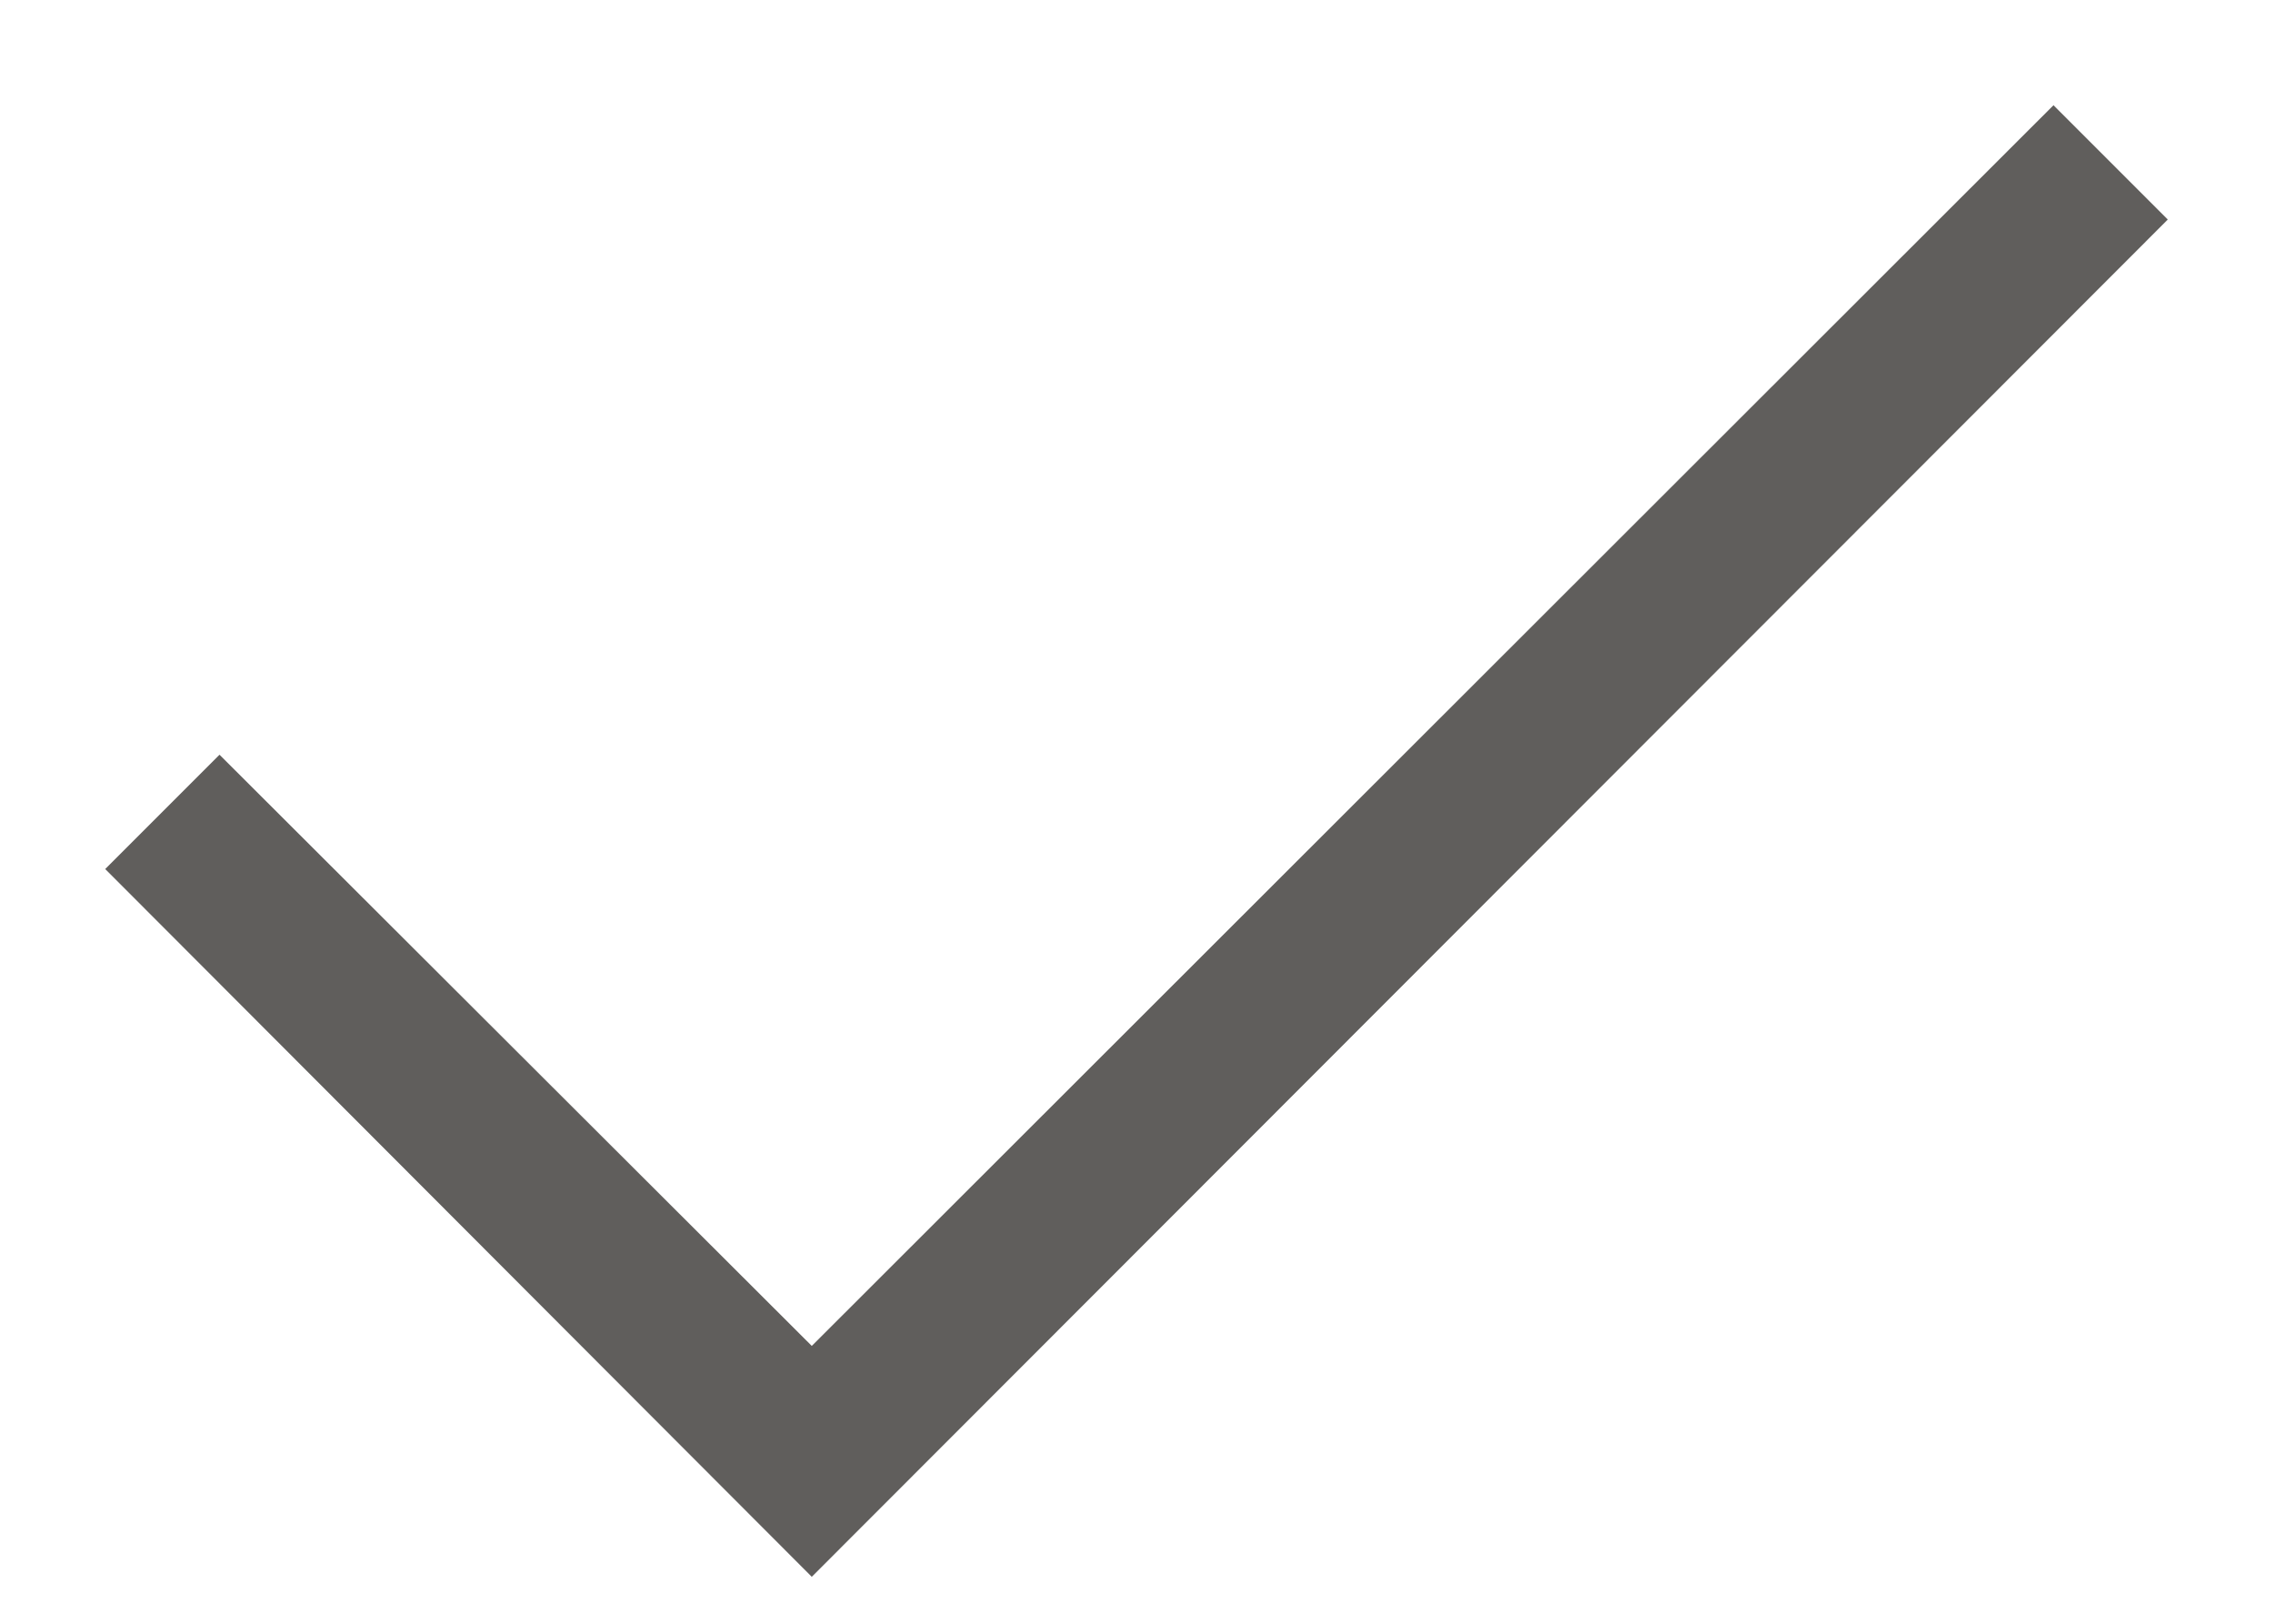 <svg width="14" height="10" viewBox="0 0 14 10" fill="none" xmlns="http://www.w3.org/2000/svg">
<path d="M13.352 1.352L5 9.711L0.648 5.352L1.352 4.648L5 8.289L12.648 0.648L13.352 1.352Z" fill="#605E5C"/>
</svg>

